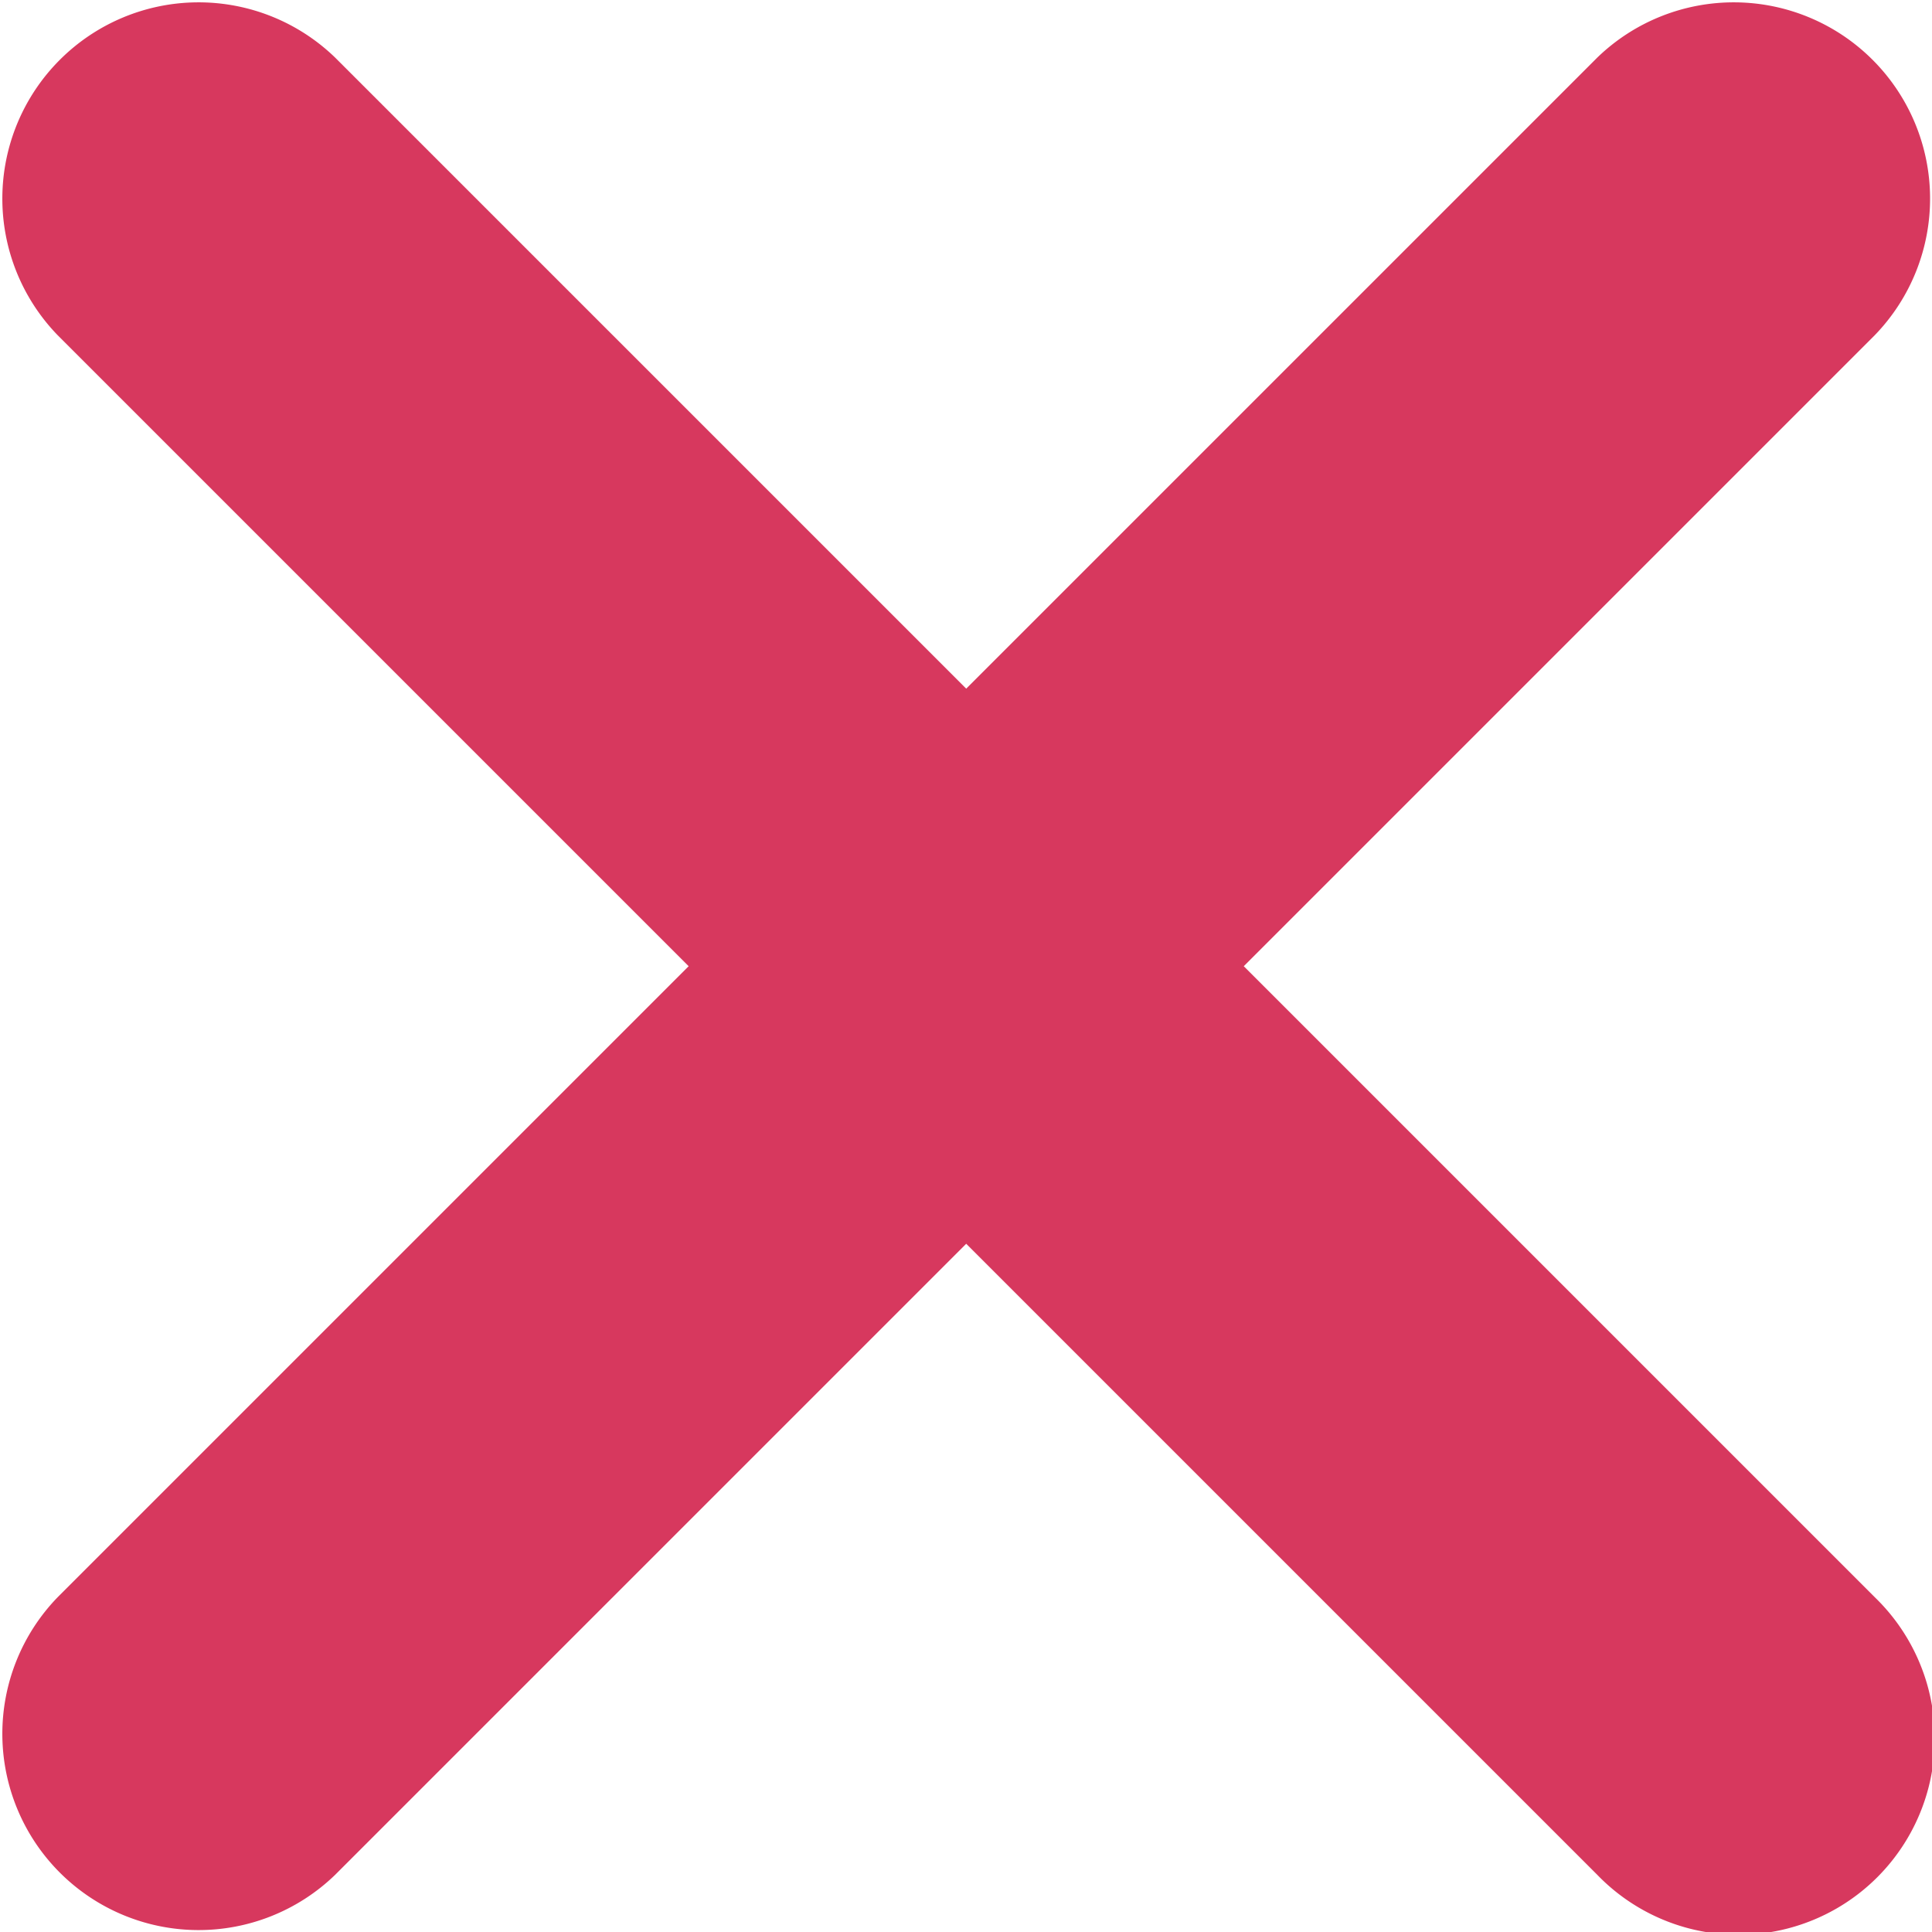 <svg xmlns="http://www.w3.org/2000/svg" width="9.272" height="9.273" viewBox="0 0 9.272 9.273"><defs><style>.a{fill:#d7385e;}</style></defs><path class="a" d="M52.286,43.617l-3.029,3.029a.942.942,0,0,0,1.332,1.332l3.029-3.029,3.029,3.029a.942.942,0,1,0,1.332-1.332l-3.029-3.029,3.029-3.029a.942.942,0,0,0-1.332-1.332l-3.029,3.029-3.029-3.029a.942.942,0,0,0-1.332,1.332Z" transform="translate(-48.981 -38.98)"/></svg>